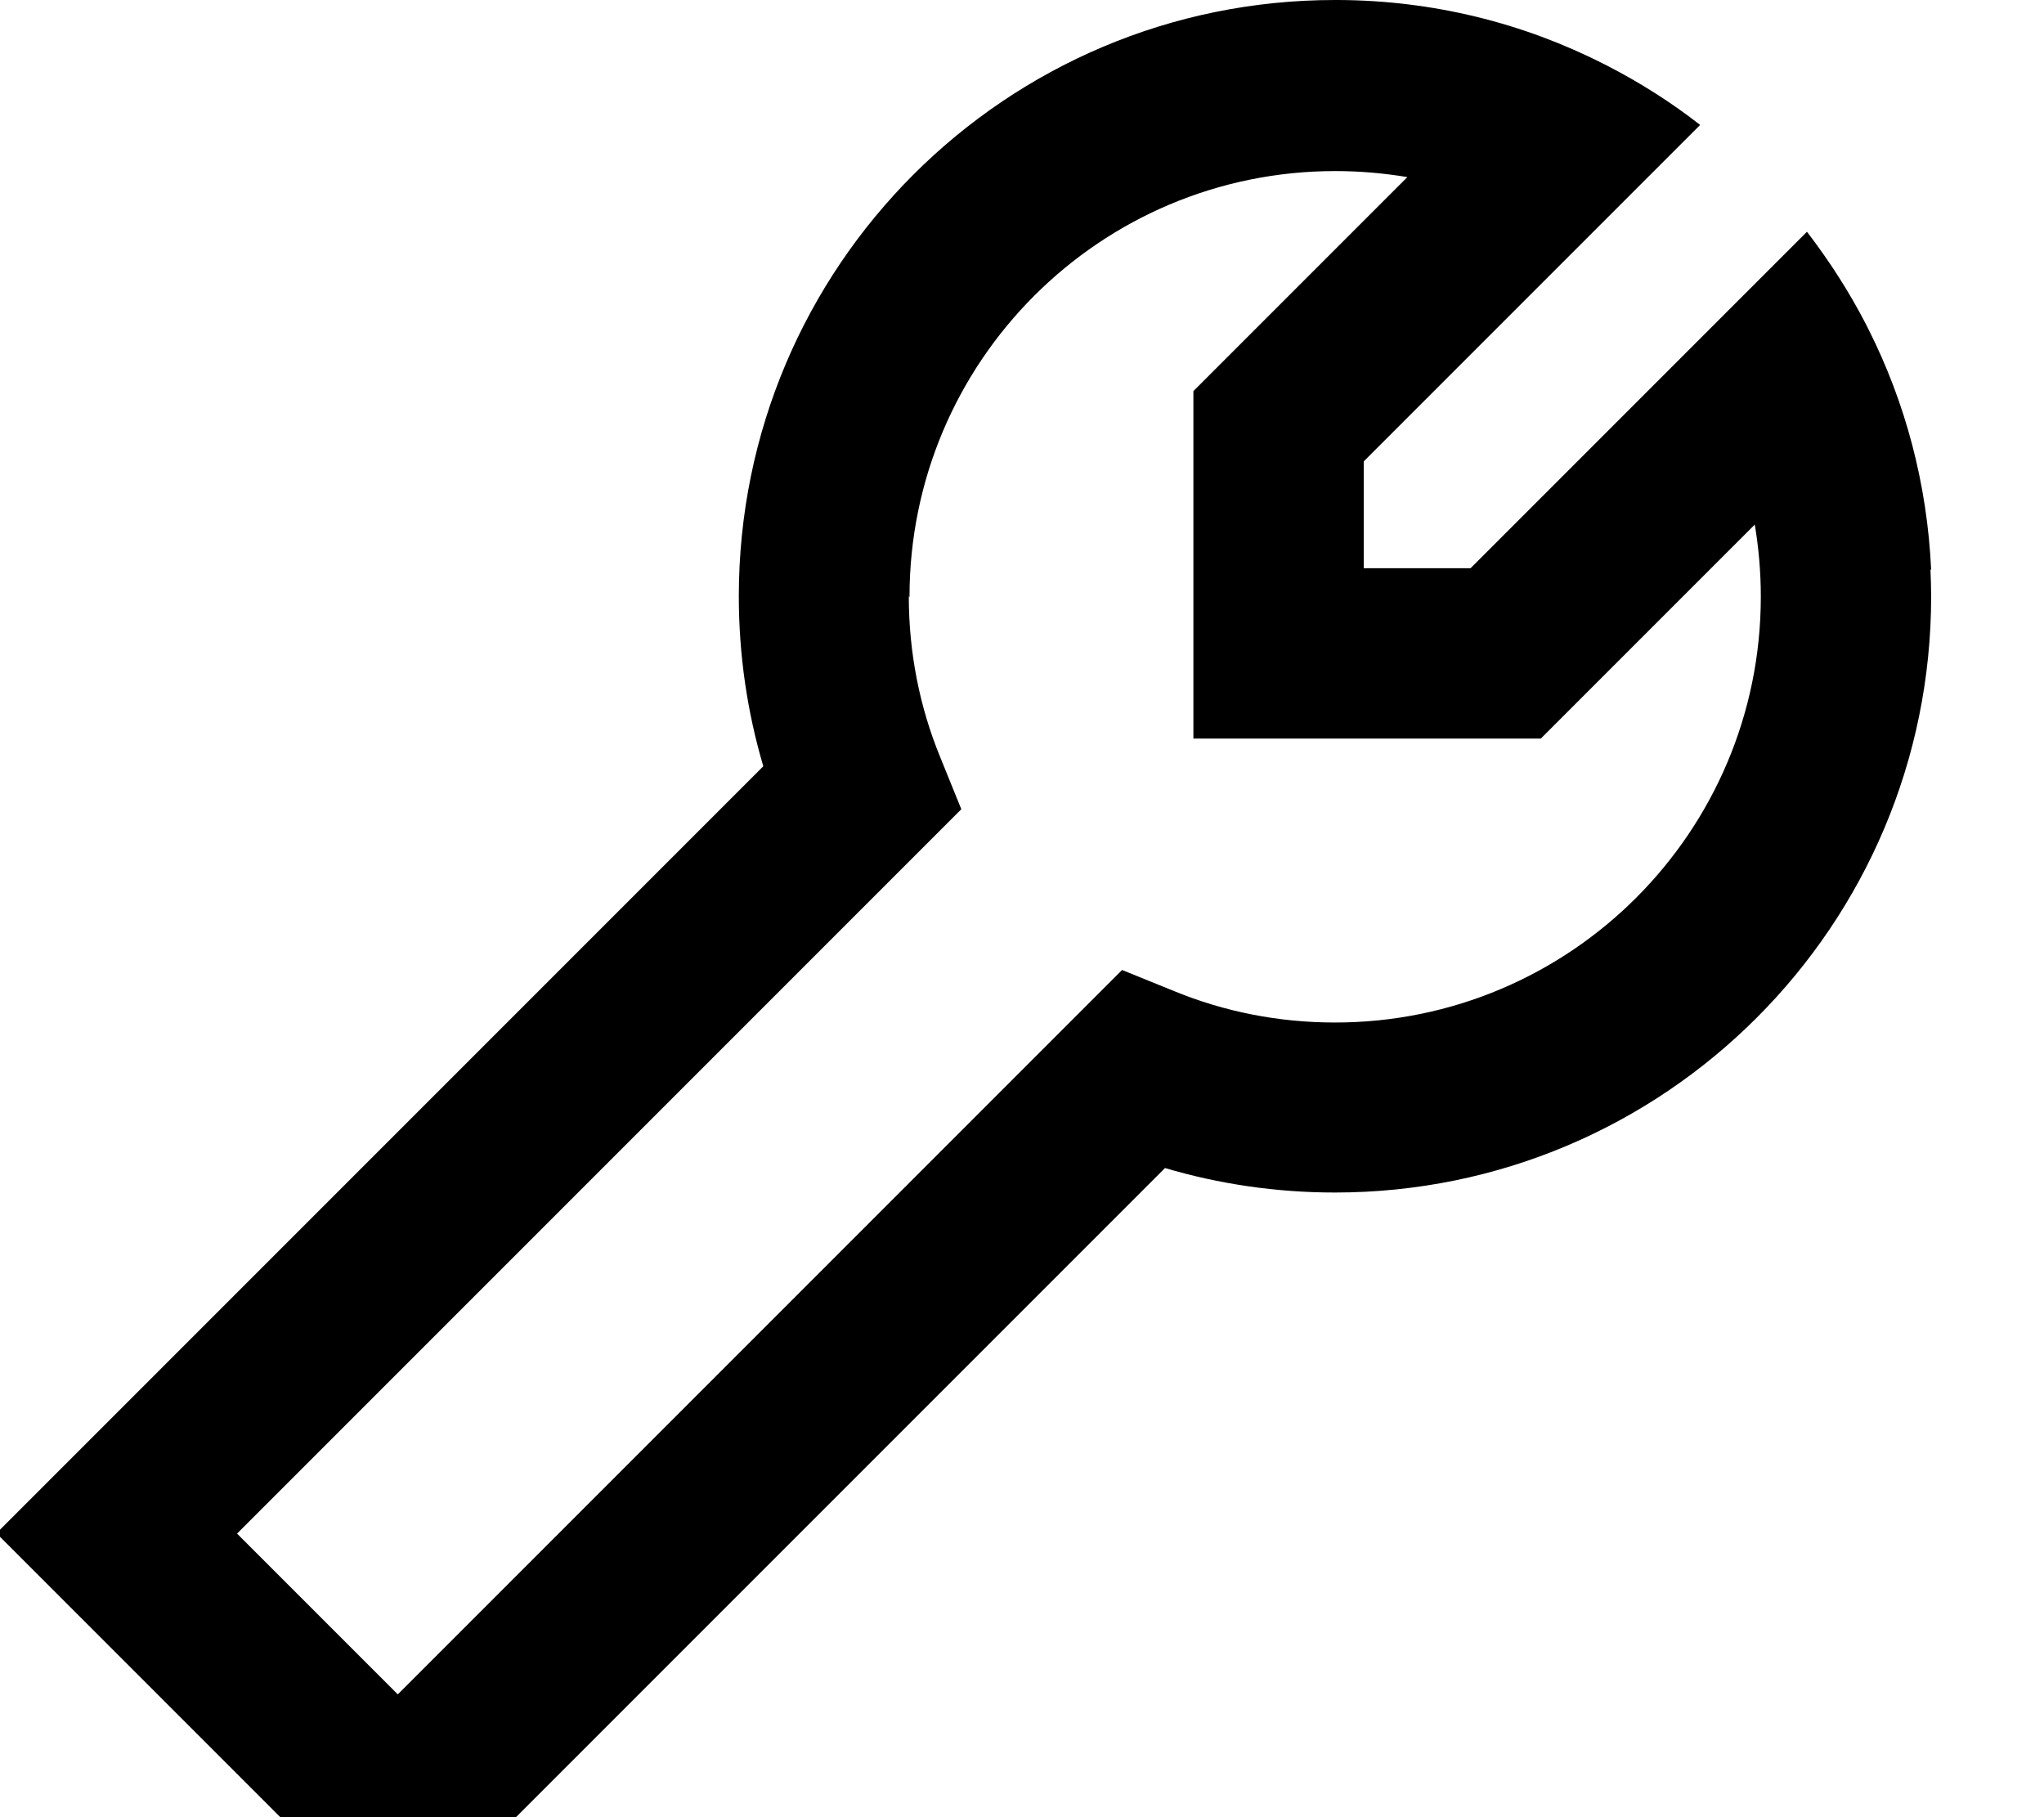 <svg fill="currentColor" xmlns="http://www.w3.org/2000/svg" viewBox="0 0 576 512"><!--! Font Awesome Pro 7.1.0 by @fontawesome - https://fontawesome.com License - https://fontawesome.com/license (Commercial License) Copyright 2025 Fonticons, Inc. --><path fill="currentColor" d="M544 160.4c.1 2.5 .2 5 .2 7.6 0 92.8-75.2 168-168 168-16.6 0-32.7-2.4-47.9-6.9-283 283-175.2 175.2-216.1 216.1-.9-.9-33-33-96.2-96.2L-1 432c7.5-7.5 26.4-26.4 56.6-56.6L215.1 215.9c-4.5-15.2-6.9-31.3-6.9-47.9 0-92.8 75.2-168 168-168 .3 0 .5 0 .8 0 26.8 .1 52.2 6.5 74.7 17.9l1.2 .6c9.3 4.8 18 10.3 26.2 16.7-5.4 5.4-37 37-94.8 94.8l0 30.1 30.1 0c57.9-57.9 89.5-89.5 94.8-94.8 6.3 8.2 11.9 16.9 16.7 26.2l.6 1.2c10.4 20.6 16.6 43.6 17.7 67.9zM256.1 168c0 16 3.1 31.3 8.8 45.2l6 14.8-11.3 11.3-170.2 170.2-22.6 22.6 45.3 45.3 22.6-22.6 170.2-170.2 11.3-11.3 14.8 6c13.9 5.7 29.2 8.8 45.2 8.8 66.3 0 120-53.7 120-120 0-6.9-.6-13.7-1.7-20.3l-53.3 53.3-7 7-97.9 0 0-97.9 7-7 53.3-53.3c-6.6-1.1-13.4-1.7-20.3-1.7-66.3 0-120 53.7-120 120z"/></svg>